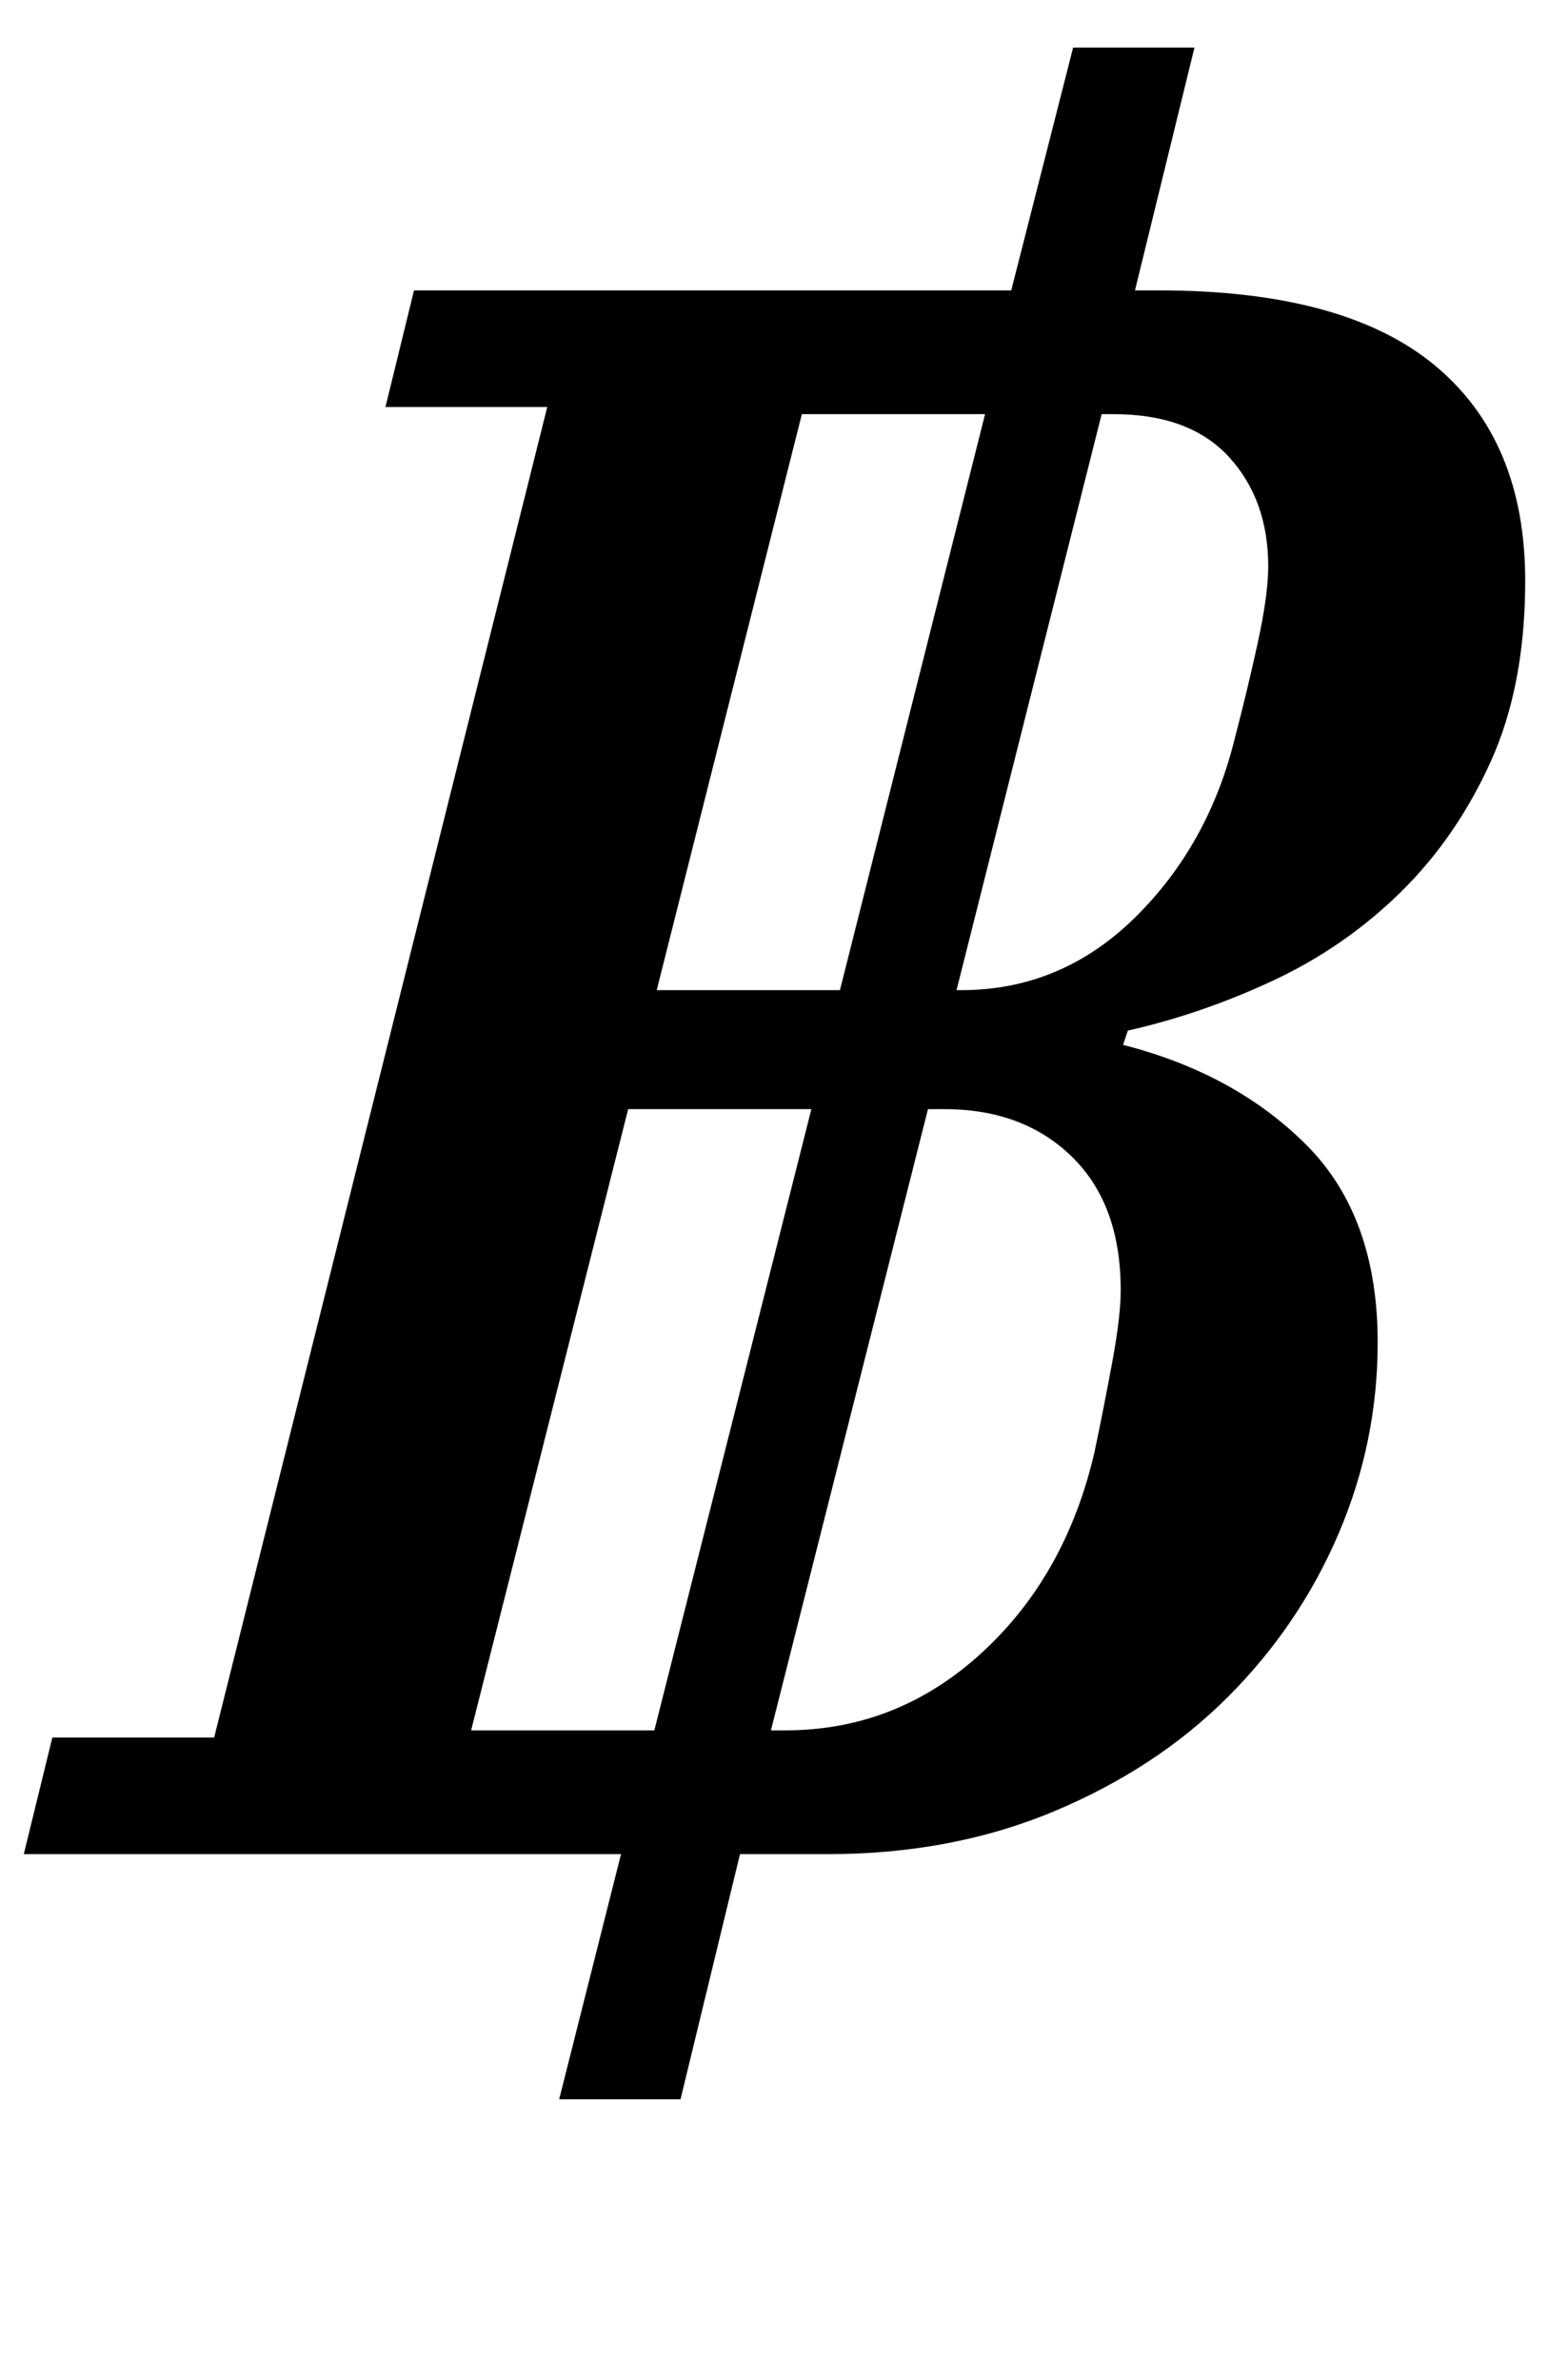 <?xml version="1.0" standalone="no"?>
<!DOCTYPE svg PUBLIC "-//W3C//DTD SVG 1.1//EN" "http://www.w3.org/Graphics/SVG/1.1/DTD/svg11.dtd" >
<svg xmlns="http://www.w3.org/2000/svg" xmlns:xlink="http://www.w3.org/1999/xlink" version="1.1" viewBox="-31 0 651 1000">
  <g transform="matrix(1 0 0 -1 0 800)">
   <path fill="currentColor"
d="M230 21h-251l12 49h68l140 559h-68l12 49h251l26 102h51l-25 -102h10q78 0 116 -31.5t38 -90.5q0 -44 -14.5 -76t-38 -55t-53.5 -37t-61 -21l-2 -6q47 -12 77 -42t30 -83q0 -42 -16.5 -80.5t-46.5 -68.5t-73 -48t-95 -18h-37l-25 -103h-51zM293 73h6q47 0 82.5 32.5
t47.5 84.5q4 19 7.5 38t3.5 30q0 36 -20.5 56t-53.5 20h-7zM371 384h2q42 0 73 30.5t42 75.5q5 19 9.5 39.5t4.5 32.5q0 28 -16.5 46t-48.5 18h-5zM167 73h77l66 261h-77zM245 384h77l61 242h-77z" />
  </g>

</svg>
